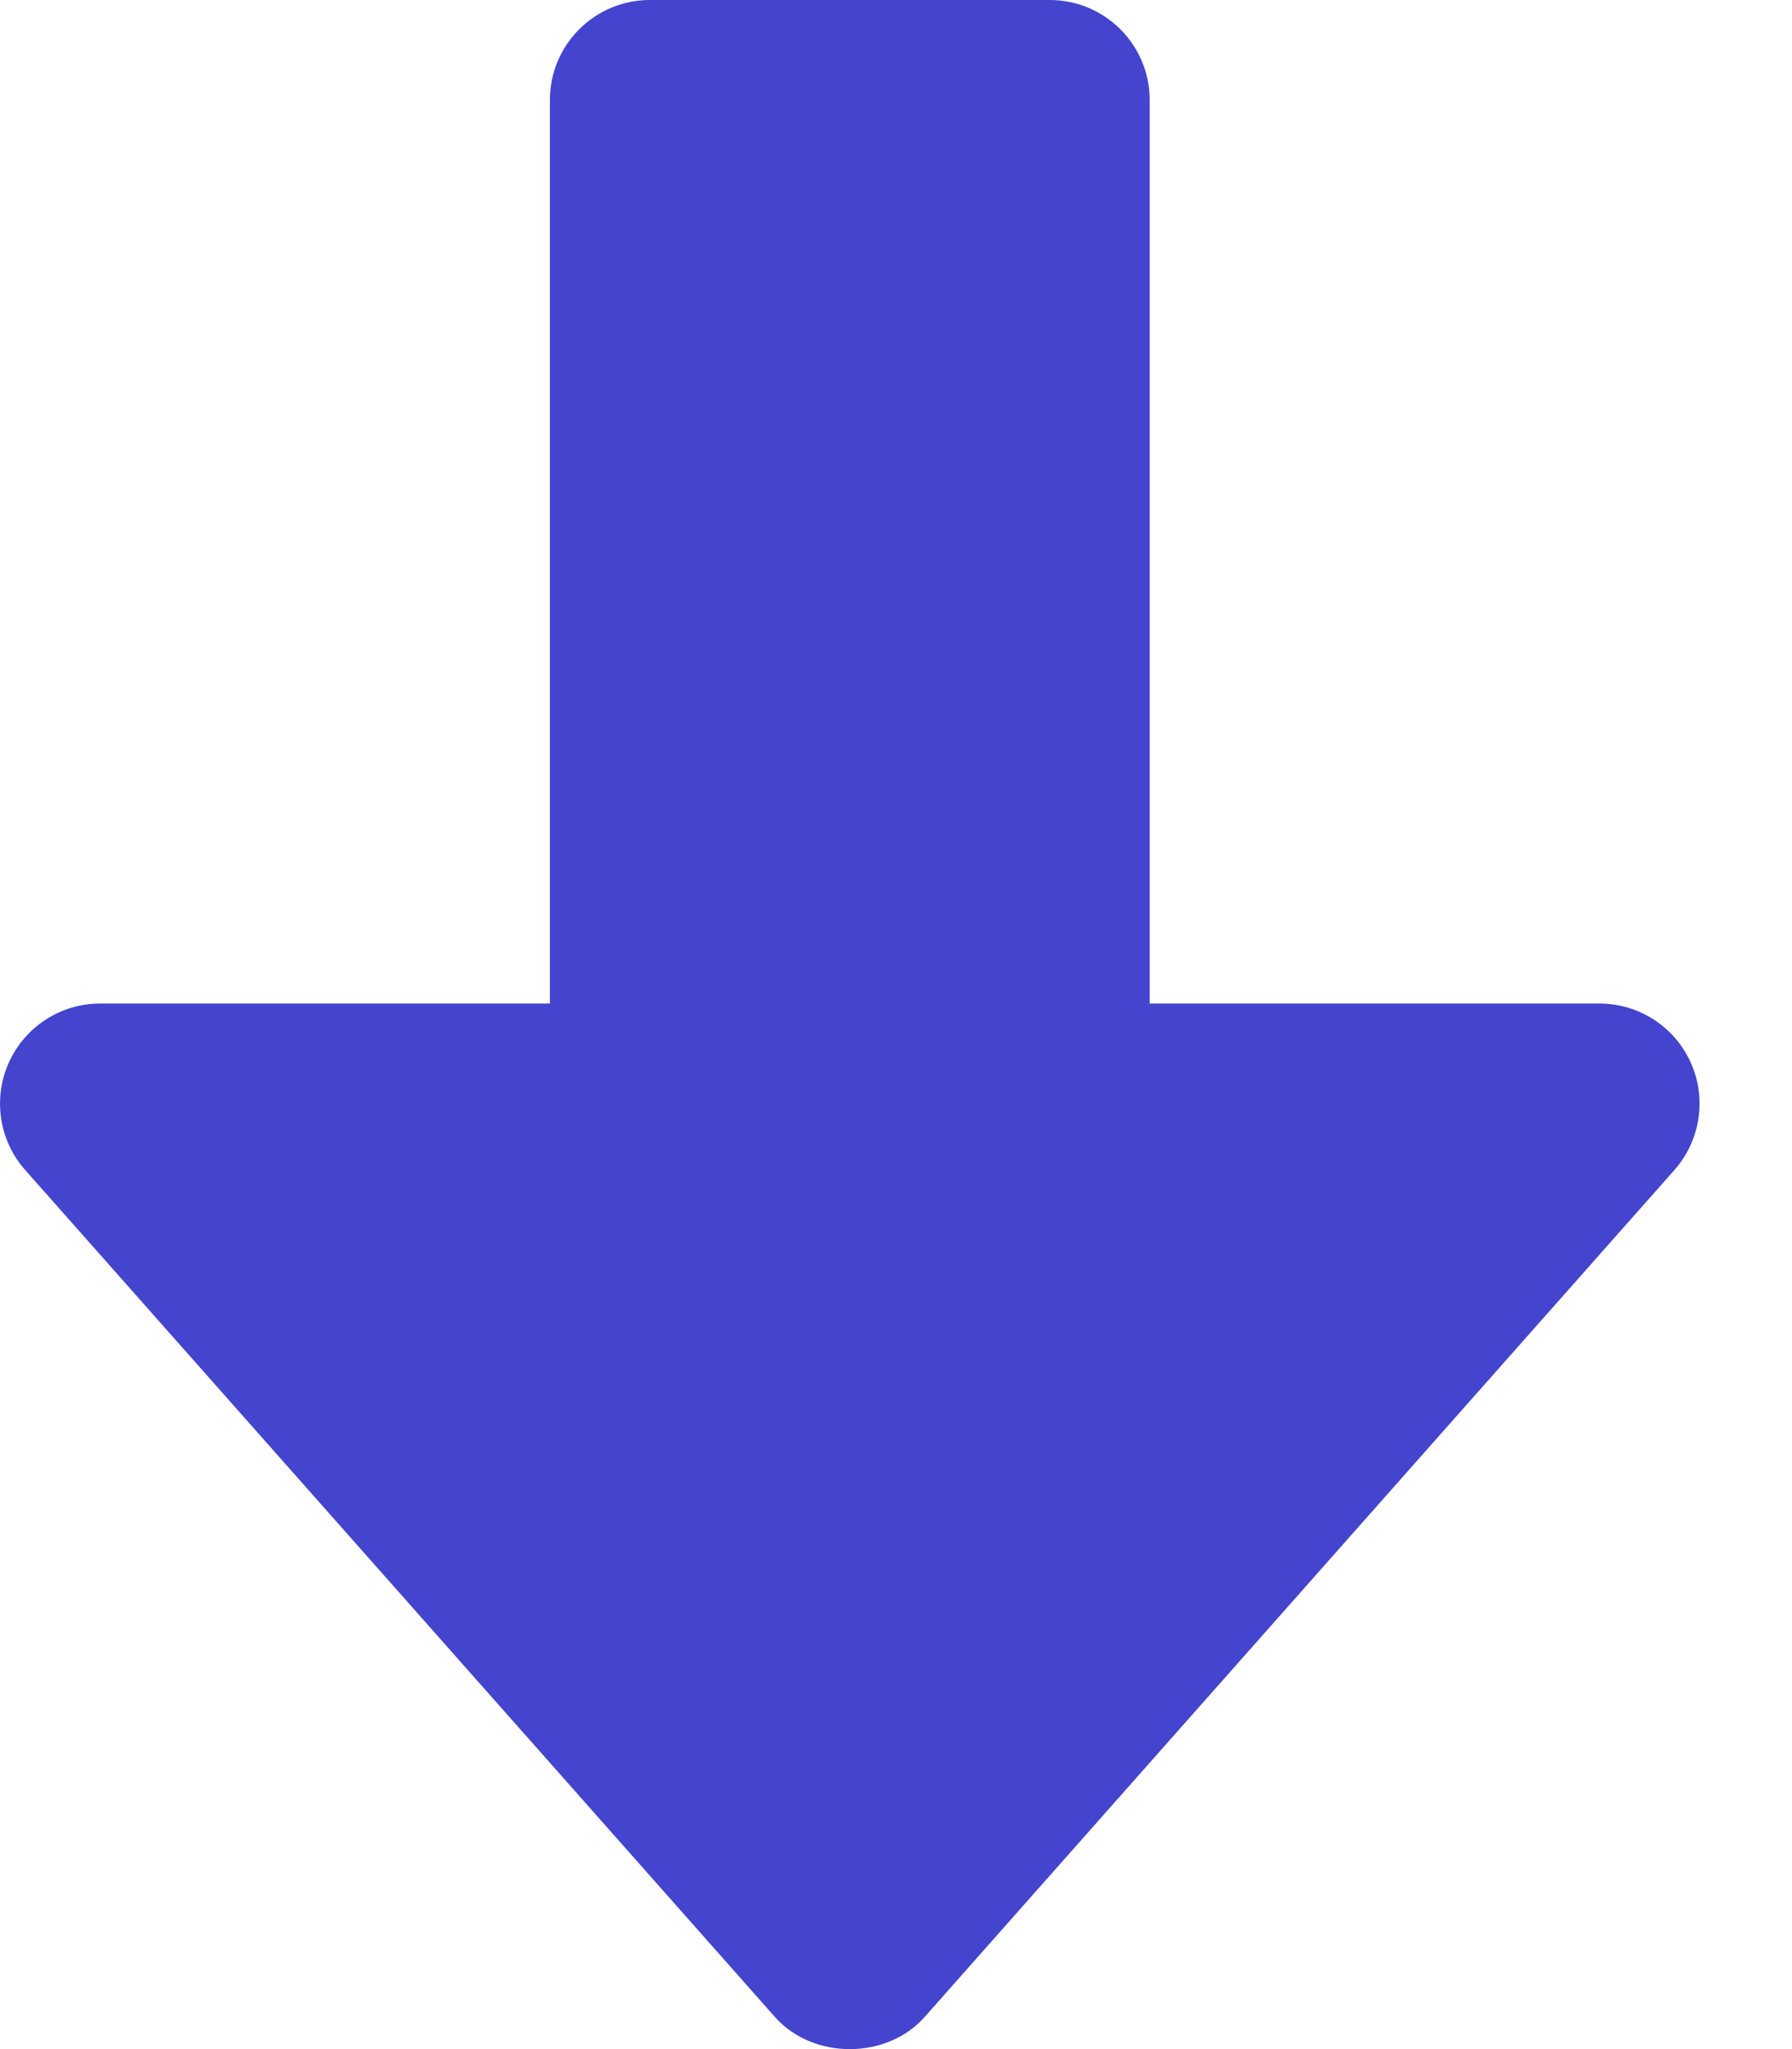 <svg viewBox="0 0 14 16" fill="none" xmlns="http://www.w3.org/2000/svg">
<path d="M0.069 8.297C-0.057 8.577 -0.007 8.906 0.196 9.135L6.054 15.749C6.351 16.084 6.927 16.084 7.224 15.749L13.082 9.135C13.285 8.905 13.335 8.577 13.209 8.297C13.083 8.017 12.804 7.836 12.497 7.836H8.982V0.781C8.982 0.35 8.632 0 8.201 0H5.077C4.646 0 4.296 0.35 4.296 0.781V7.836H0.781C0.474 7.836 0.195 8.017 0.069 8.297L0.069 8.297Z" fill="#4444CF"/>
</svg>
